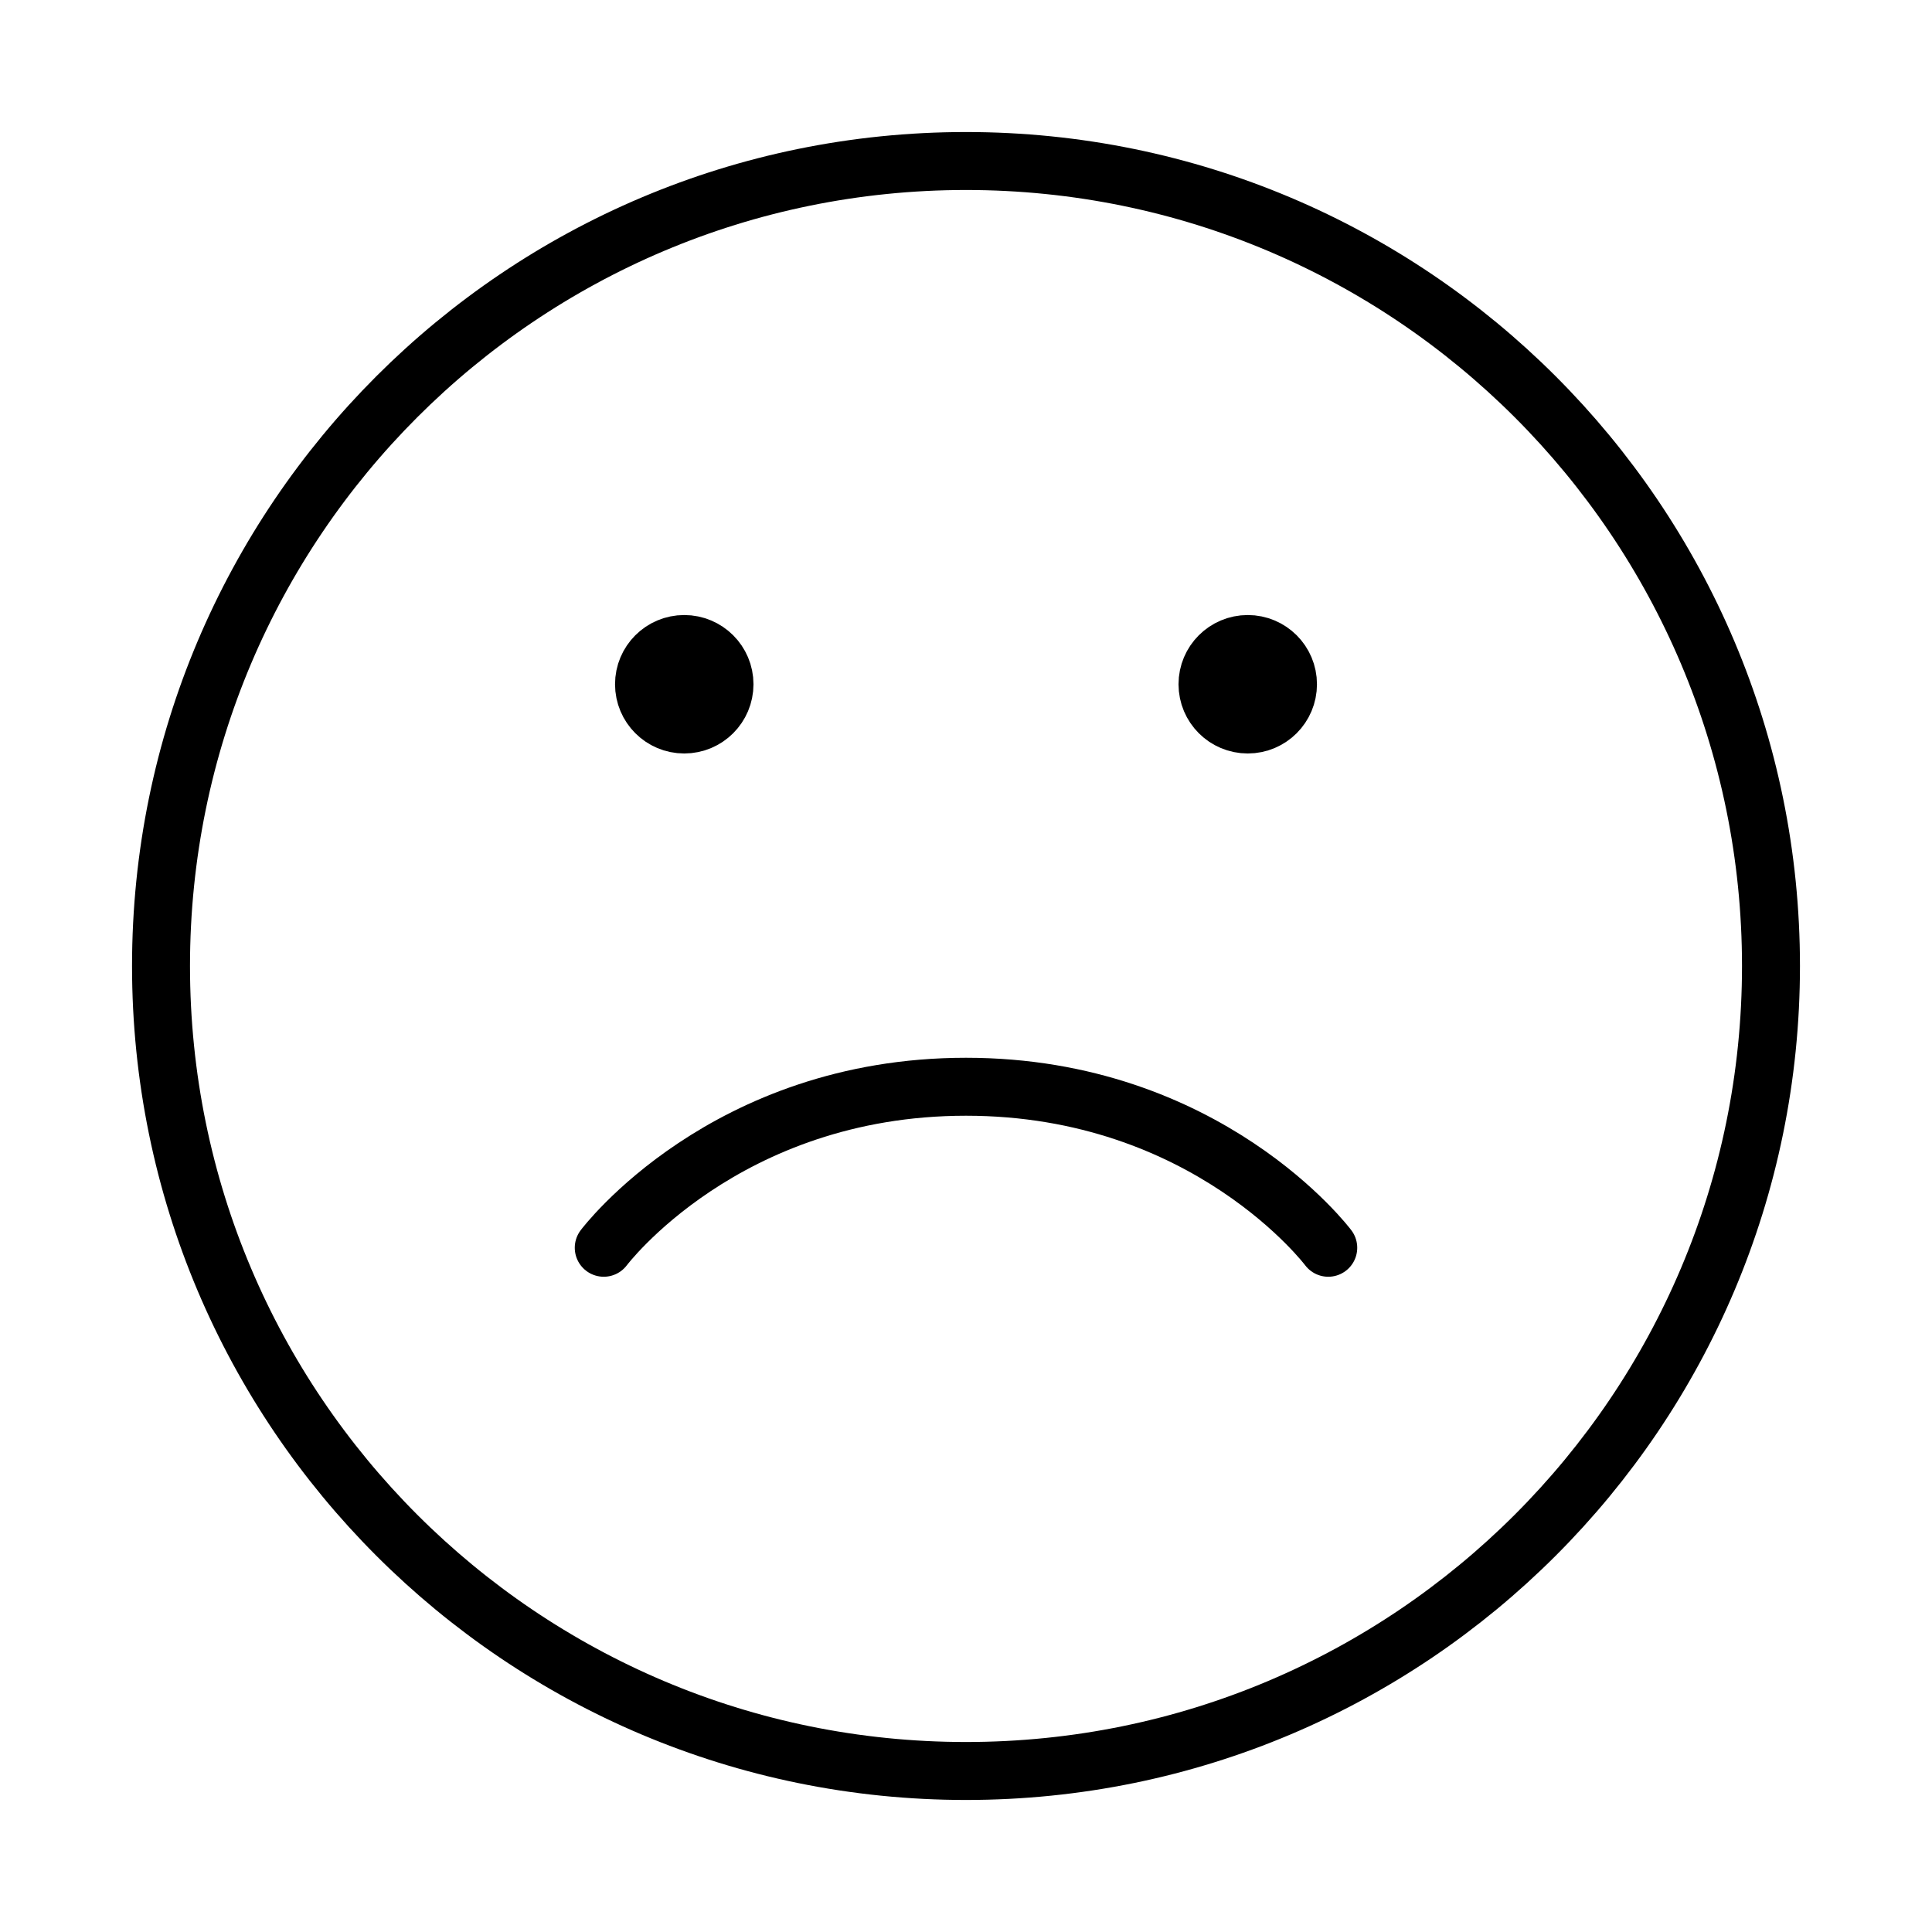 <svg width="50" height="50" viewBox="0 0 50 50" fill="none" xmlns="http://www.w3.org/2000/svg">
<g id="Icono/Triste">
<path id="Vector" d="M17.708 18.75C17.133 18.75 16.667 18.284 16.667 17.708C16.667 17.133 17.133 16.667 17.708 16.667C18.284 16.667 18.75 17.133 18.75 17.708C18.75 18.284 18.284 18.75 17.708 18.75Z" fill="black" stroke="black" stroke-width="1.5" stroke-linecap="round" stroke-linejoin="round"/>
<path id="Vector_2" d="M32.292 18.75C31.716 18.75 31.25 18.284 31.25 17.708C31.25 17.133 31.716 16.667 32.292 16.667C32.867 16.667 33.333 17.133 33.333 17.708C33.333 18.284 32.867 18.75 32.292 18.75Z" fill="black" stroke="black" stroke-width="1.5" stroke-linecap="round" stroke-linejoin="round"/>
<path id="Vector_3" d="M25 45.833C36.506 45.833 45.833 36.506 45.833 25C45.833 13.494 36.506 4.167 25 4.167C13.494 4.167 4.167 13.494 4.167 25C4.167 36.506 13.494 45.833 25 45.833Z" stroke="black" stroke-width="1.5" stroke-linecap="round" stroke-linejoin="round"/>
<path id="Vector_4" d="M15.625 32.292C15.625 32.292 18.75 28.125 25 28.125C31.25 28.125 34.375 32.292 34.375 32.292" stroke="black" stroke-width="1.5" stroke-linecap="round" stroke-linejoin="round"/>
</g>
</svg>
